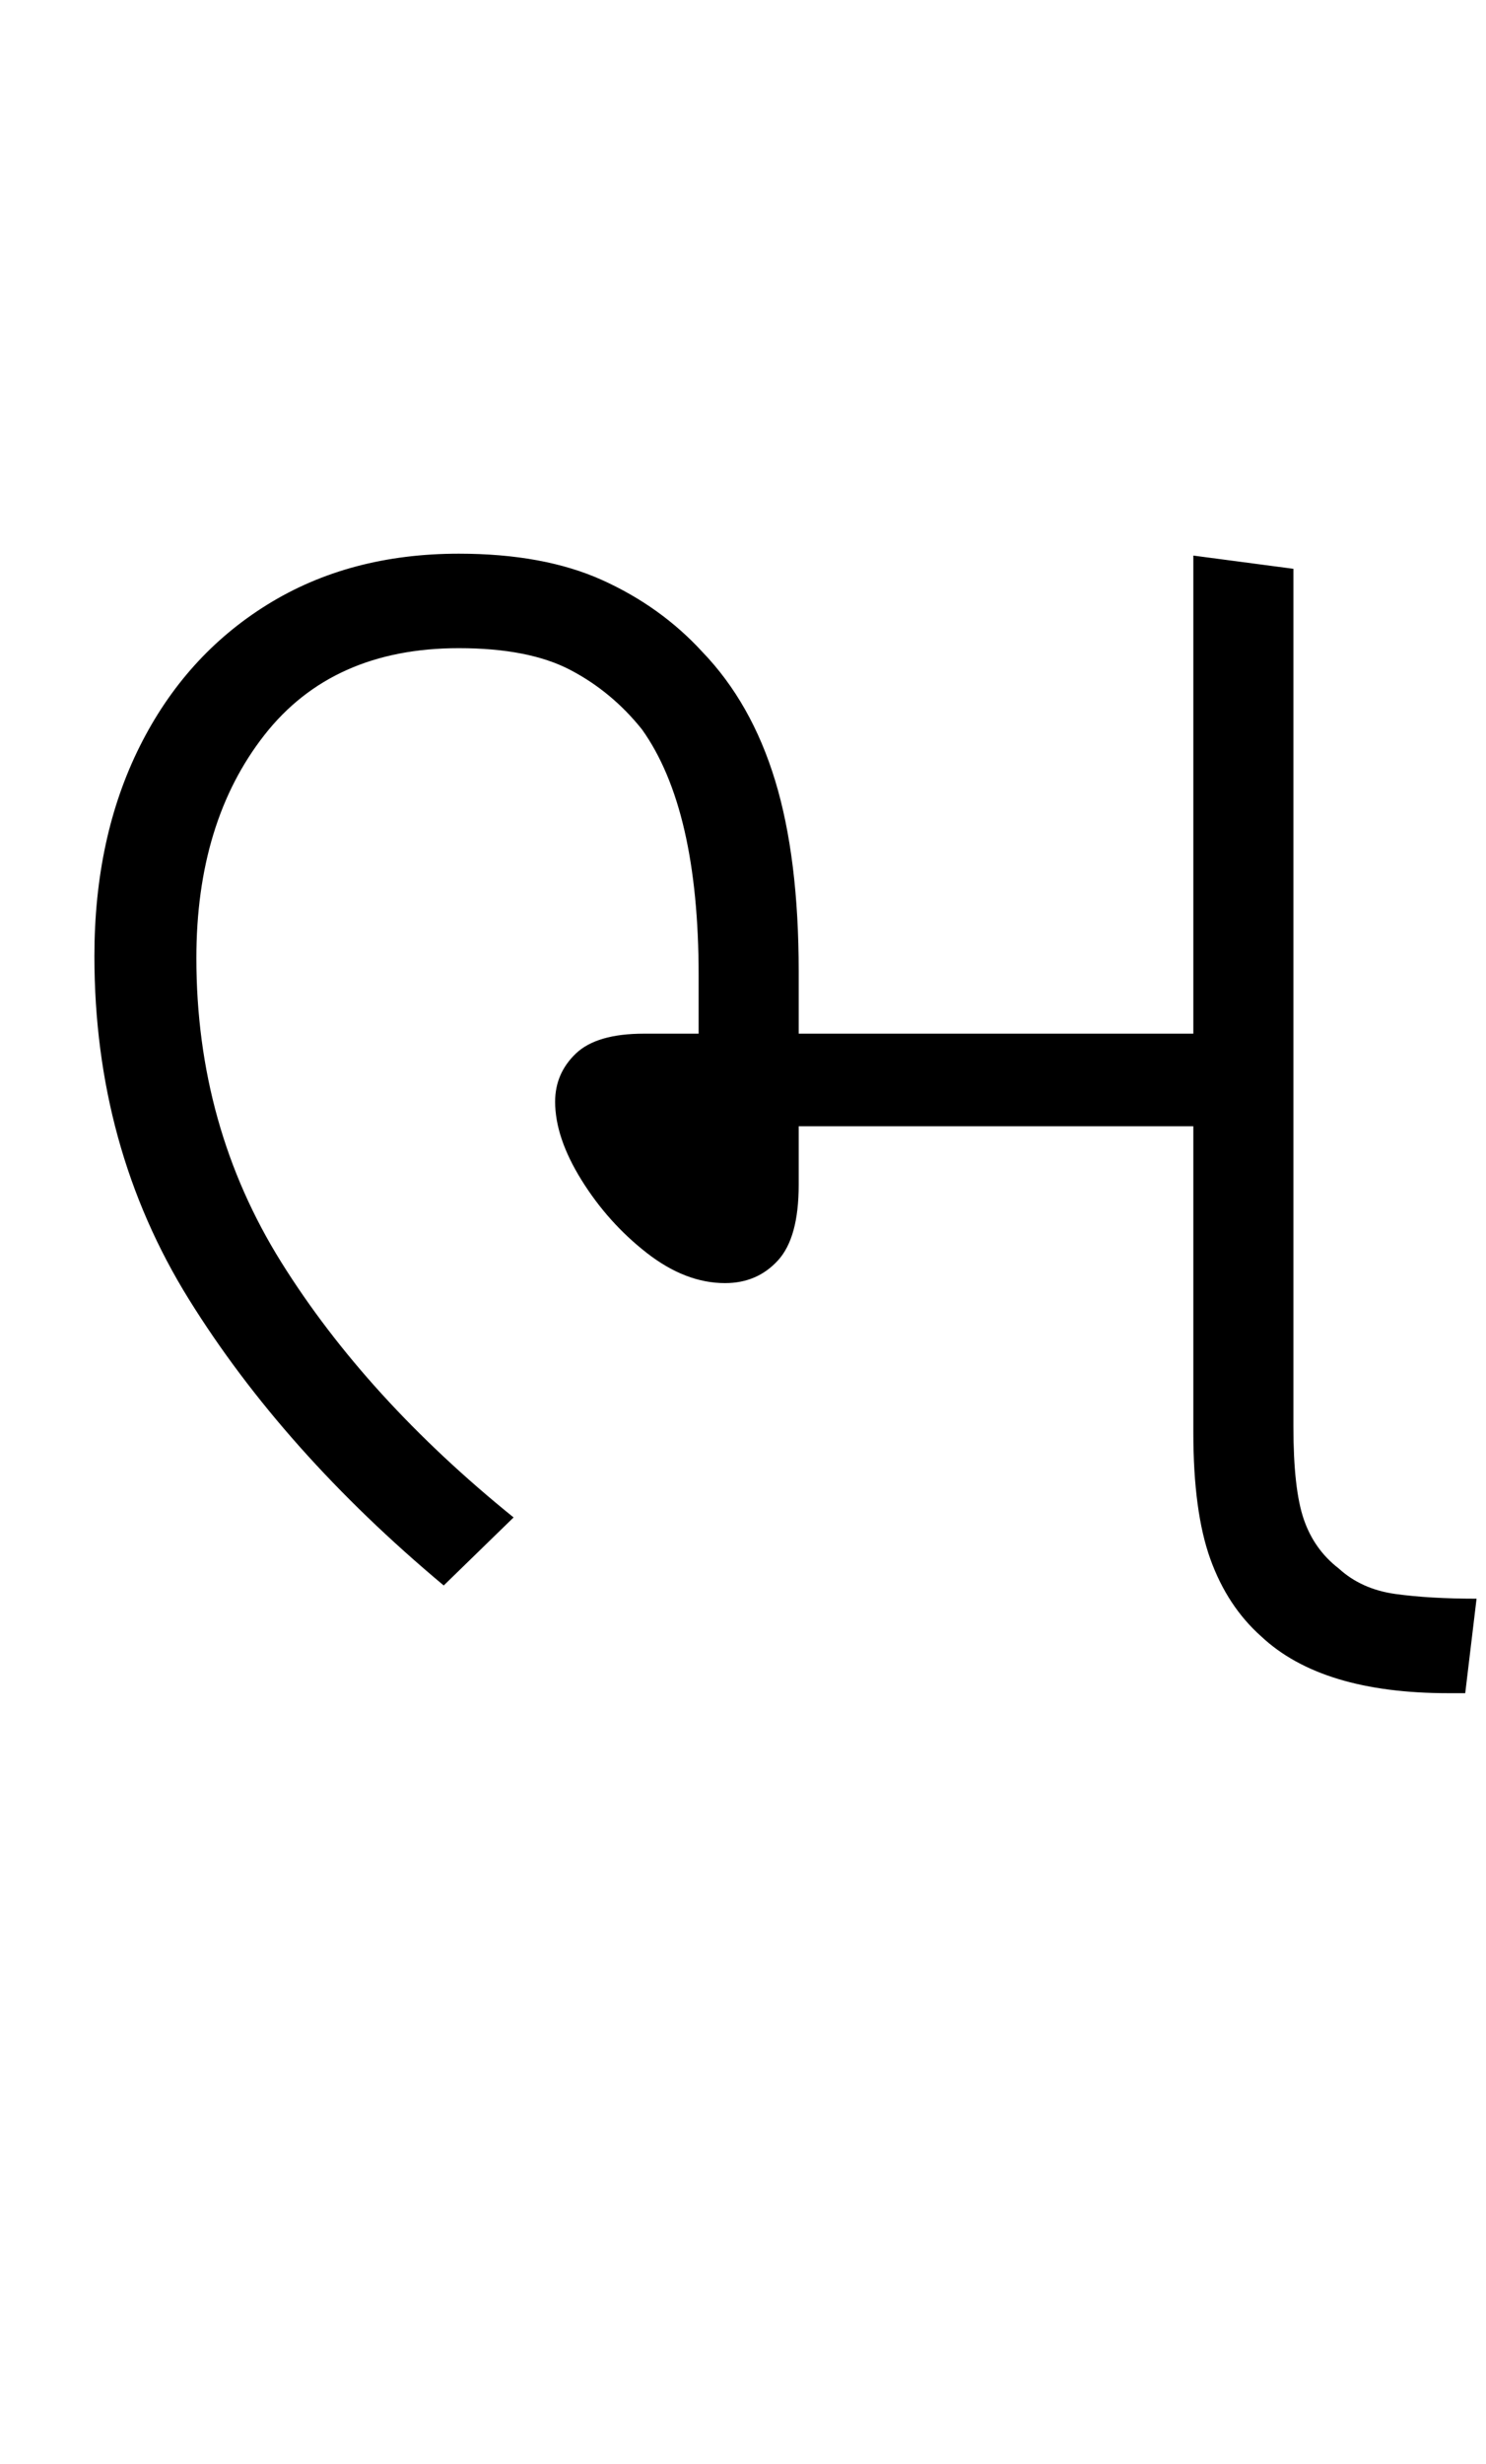 <svg xmlns="http://www.w3.org/2000/svg" xmlns:xlink="http://www.w3.org/1999/xlink" width="78.7" height="130.4"><path d="M27.20 80.30L23.50 83.90Q15 76.80 10 68.75Q5 60.70 5 50.60L5 50.60Q5 44.30 7.40 39.50Q9.80 34.70 14.15 32.00Q18.50 29.30 24.30 29.30L24.30 29.30Q28.80 29.30 31.90 30.70Q35 32.10 37.20 34.50L37.20 34.50Q39.80 37.20 41.05 41.30Q42.30 45.40 42.30 51.40L42.30 51.40L42.30 54.70L63.20 54.70L63.20 29.40L68.50 30.10L68.50 75.50Q68.50 78.80 69.05 80.40Q69.60 82.00 70.90 83.00L70.90 83.00Q72.10 84.10 73.90 84.35Q75.70 84.60 78.20 84.60L78.20 84.60L77.60 89.60L76.70 89.60Q70 89.60 66.80 86.60L66.80 86.60Q65 85.00 64.10 82.50Q63.20 80 63.20 75.80L63.20 75.80L63.20 59.60L42.30 59.60L42.30 62.70Q42.30 65.50 41.20 66.70Q40.10 67.90 38.40 67.90L38.40 67.90Q36.30 67.90 34.25 66.30Q32.20 64.70 30.80 62.45Q29.40 60.20 29.40 58.30L29.40 58.30Q29.40 56.80 30.50 55.75Q31.60 54.70 34.10 54.70L34.10 54.70L37 54.70L37 51.60Q37 42.80 34 38.60L34 38.60Q32.40 36.60 30.20 35.45Q28 34.30 24.30 34.30L24.30 34.30Q17.60 34.30 14 38.90Q10.40 43.50 10.40 50.70L10.40 50.70Q10.40 59.60 14.90 66.80Q19.40 74 27.20 80.30L27.20 80.30Z"/></svg>